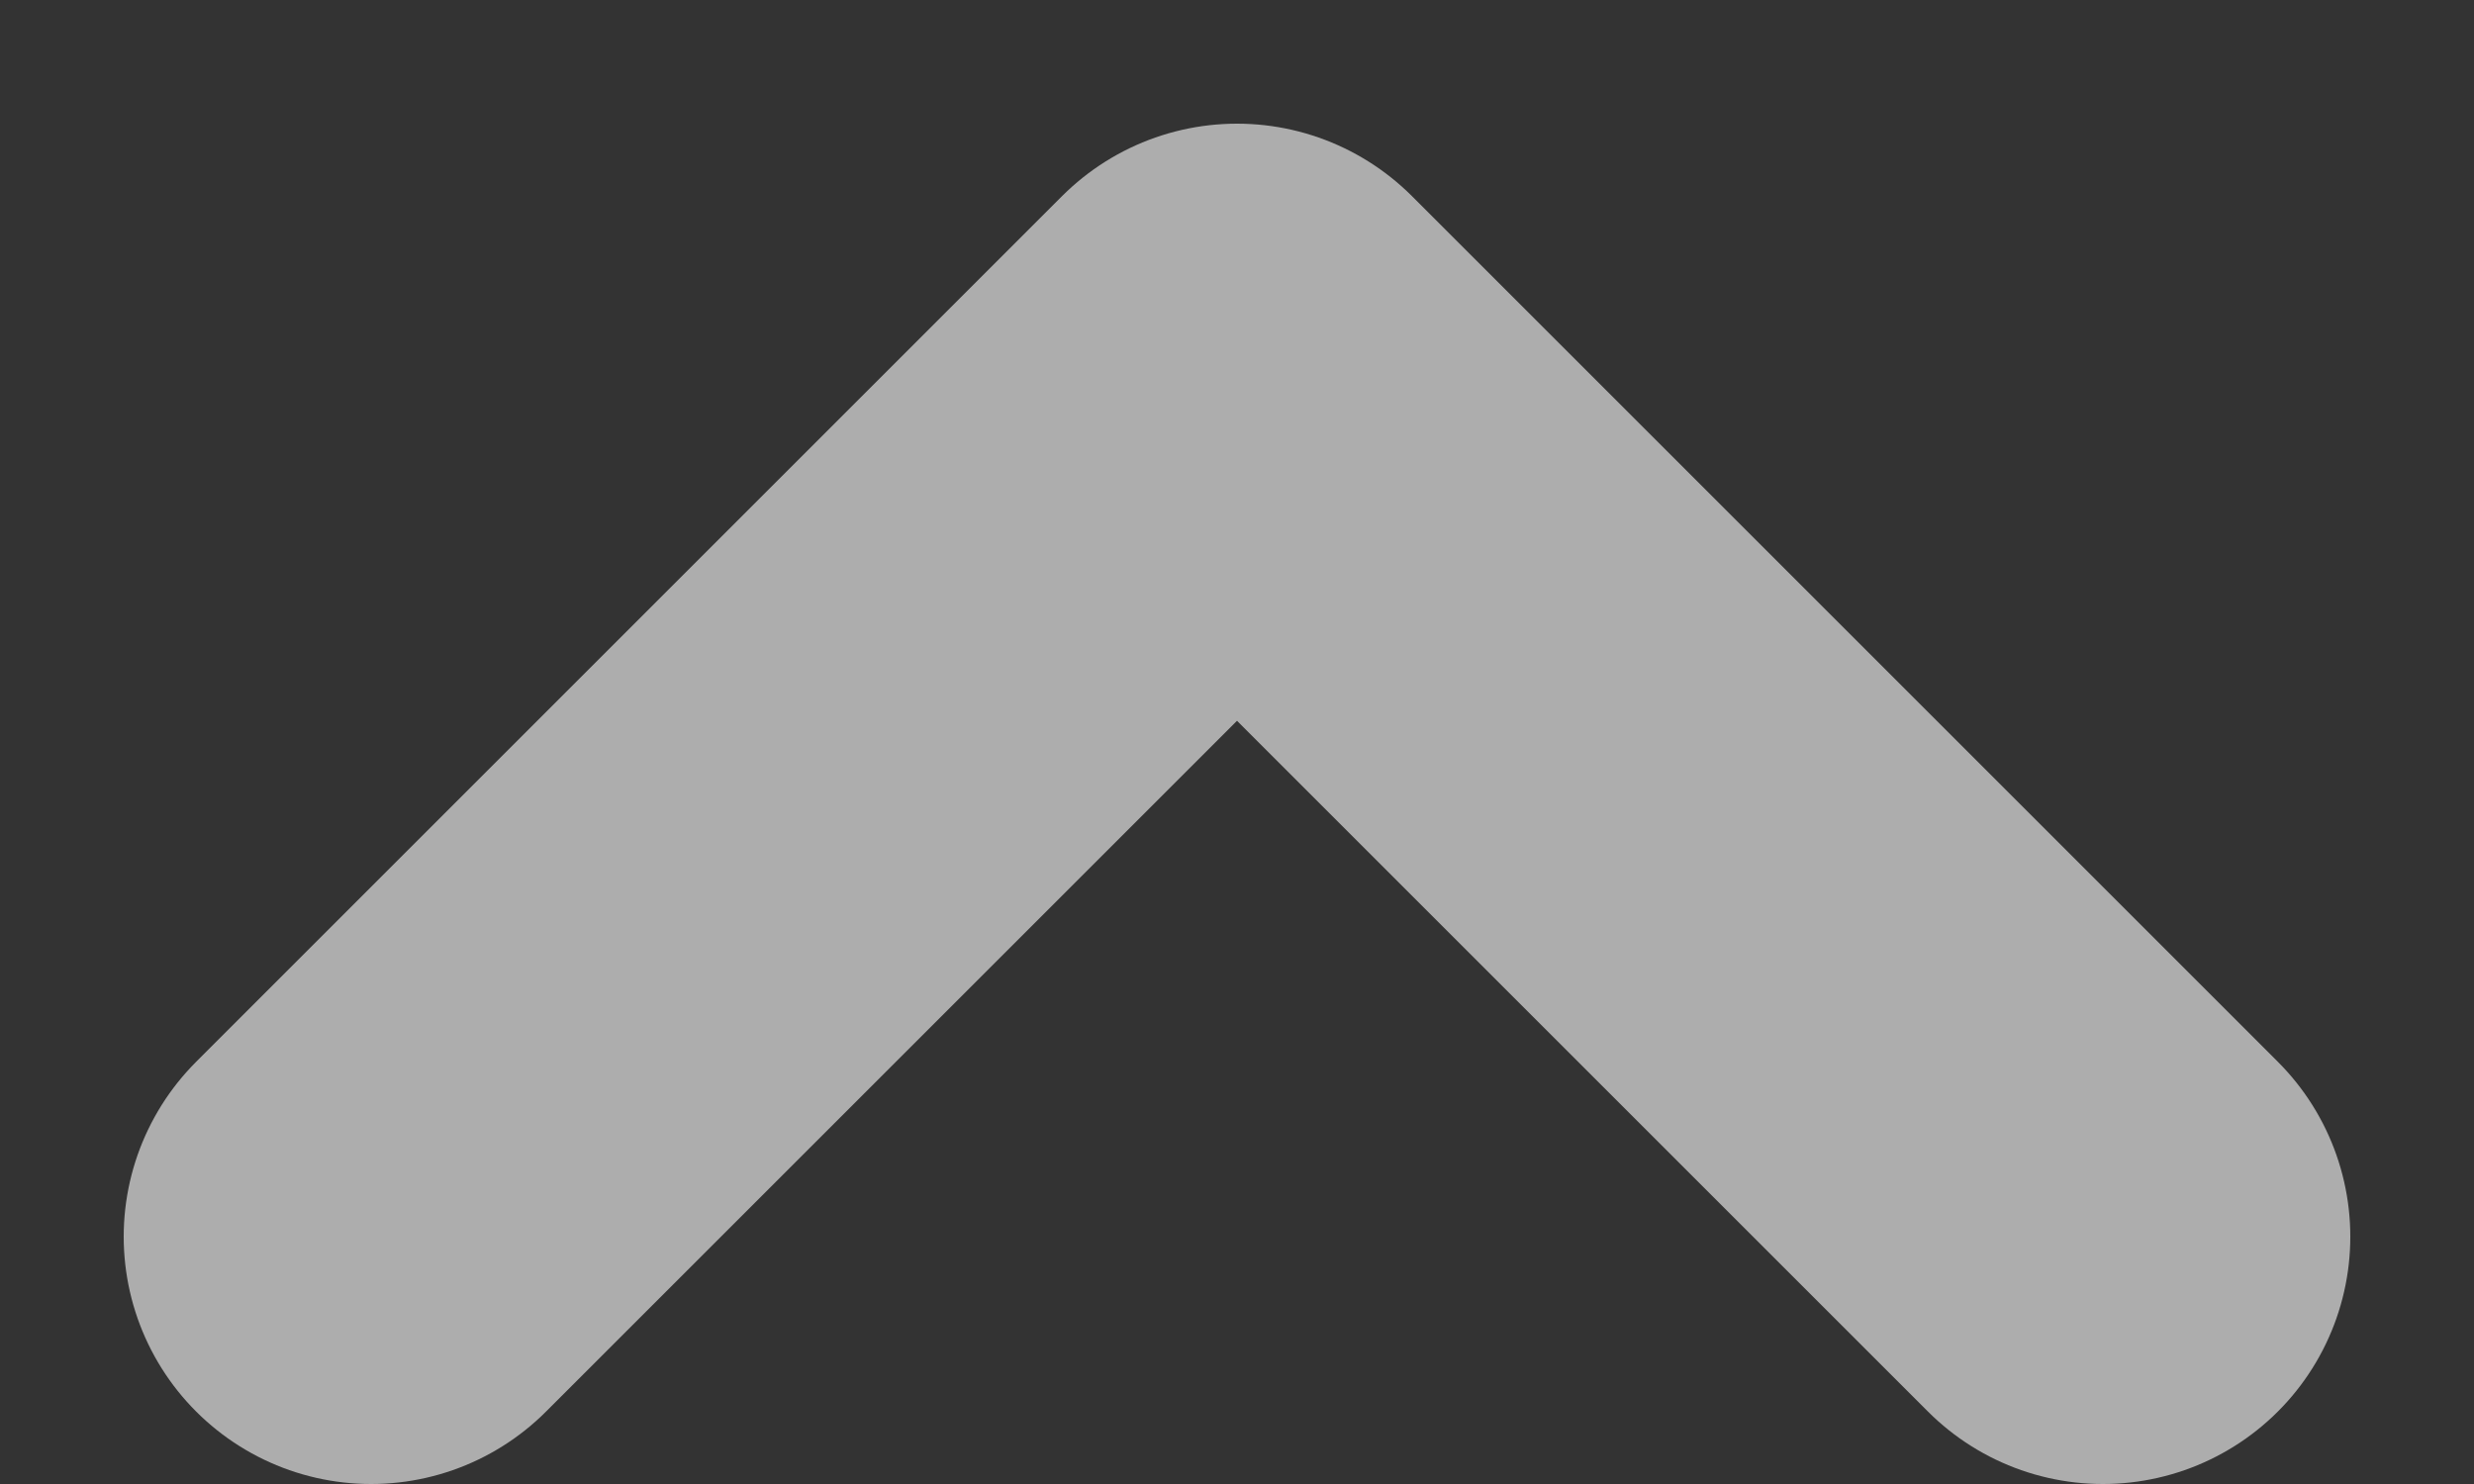 <svg width="10" height="6" viewBox="0 0 10 6" fill="none" xmlns="http://www.w3.org/2000/svg">
<rect x="0" y="0" width="10" height="6" fill="#333333" stroke="none"/>
<path opacity="0.6" d="M1.5 5L5 1.5L8.5 5" stroke="white" stroke-width="2" stroke-linecap="round" stroke-linejoin="round"/>
</svg>
